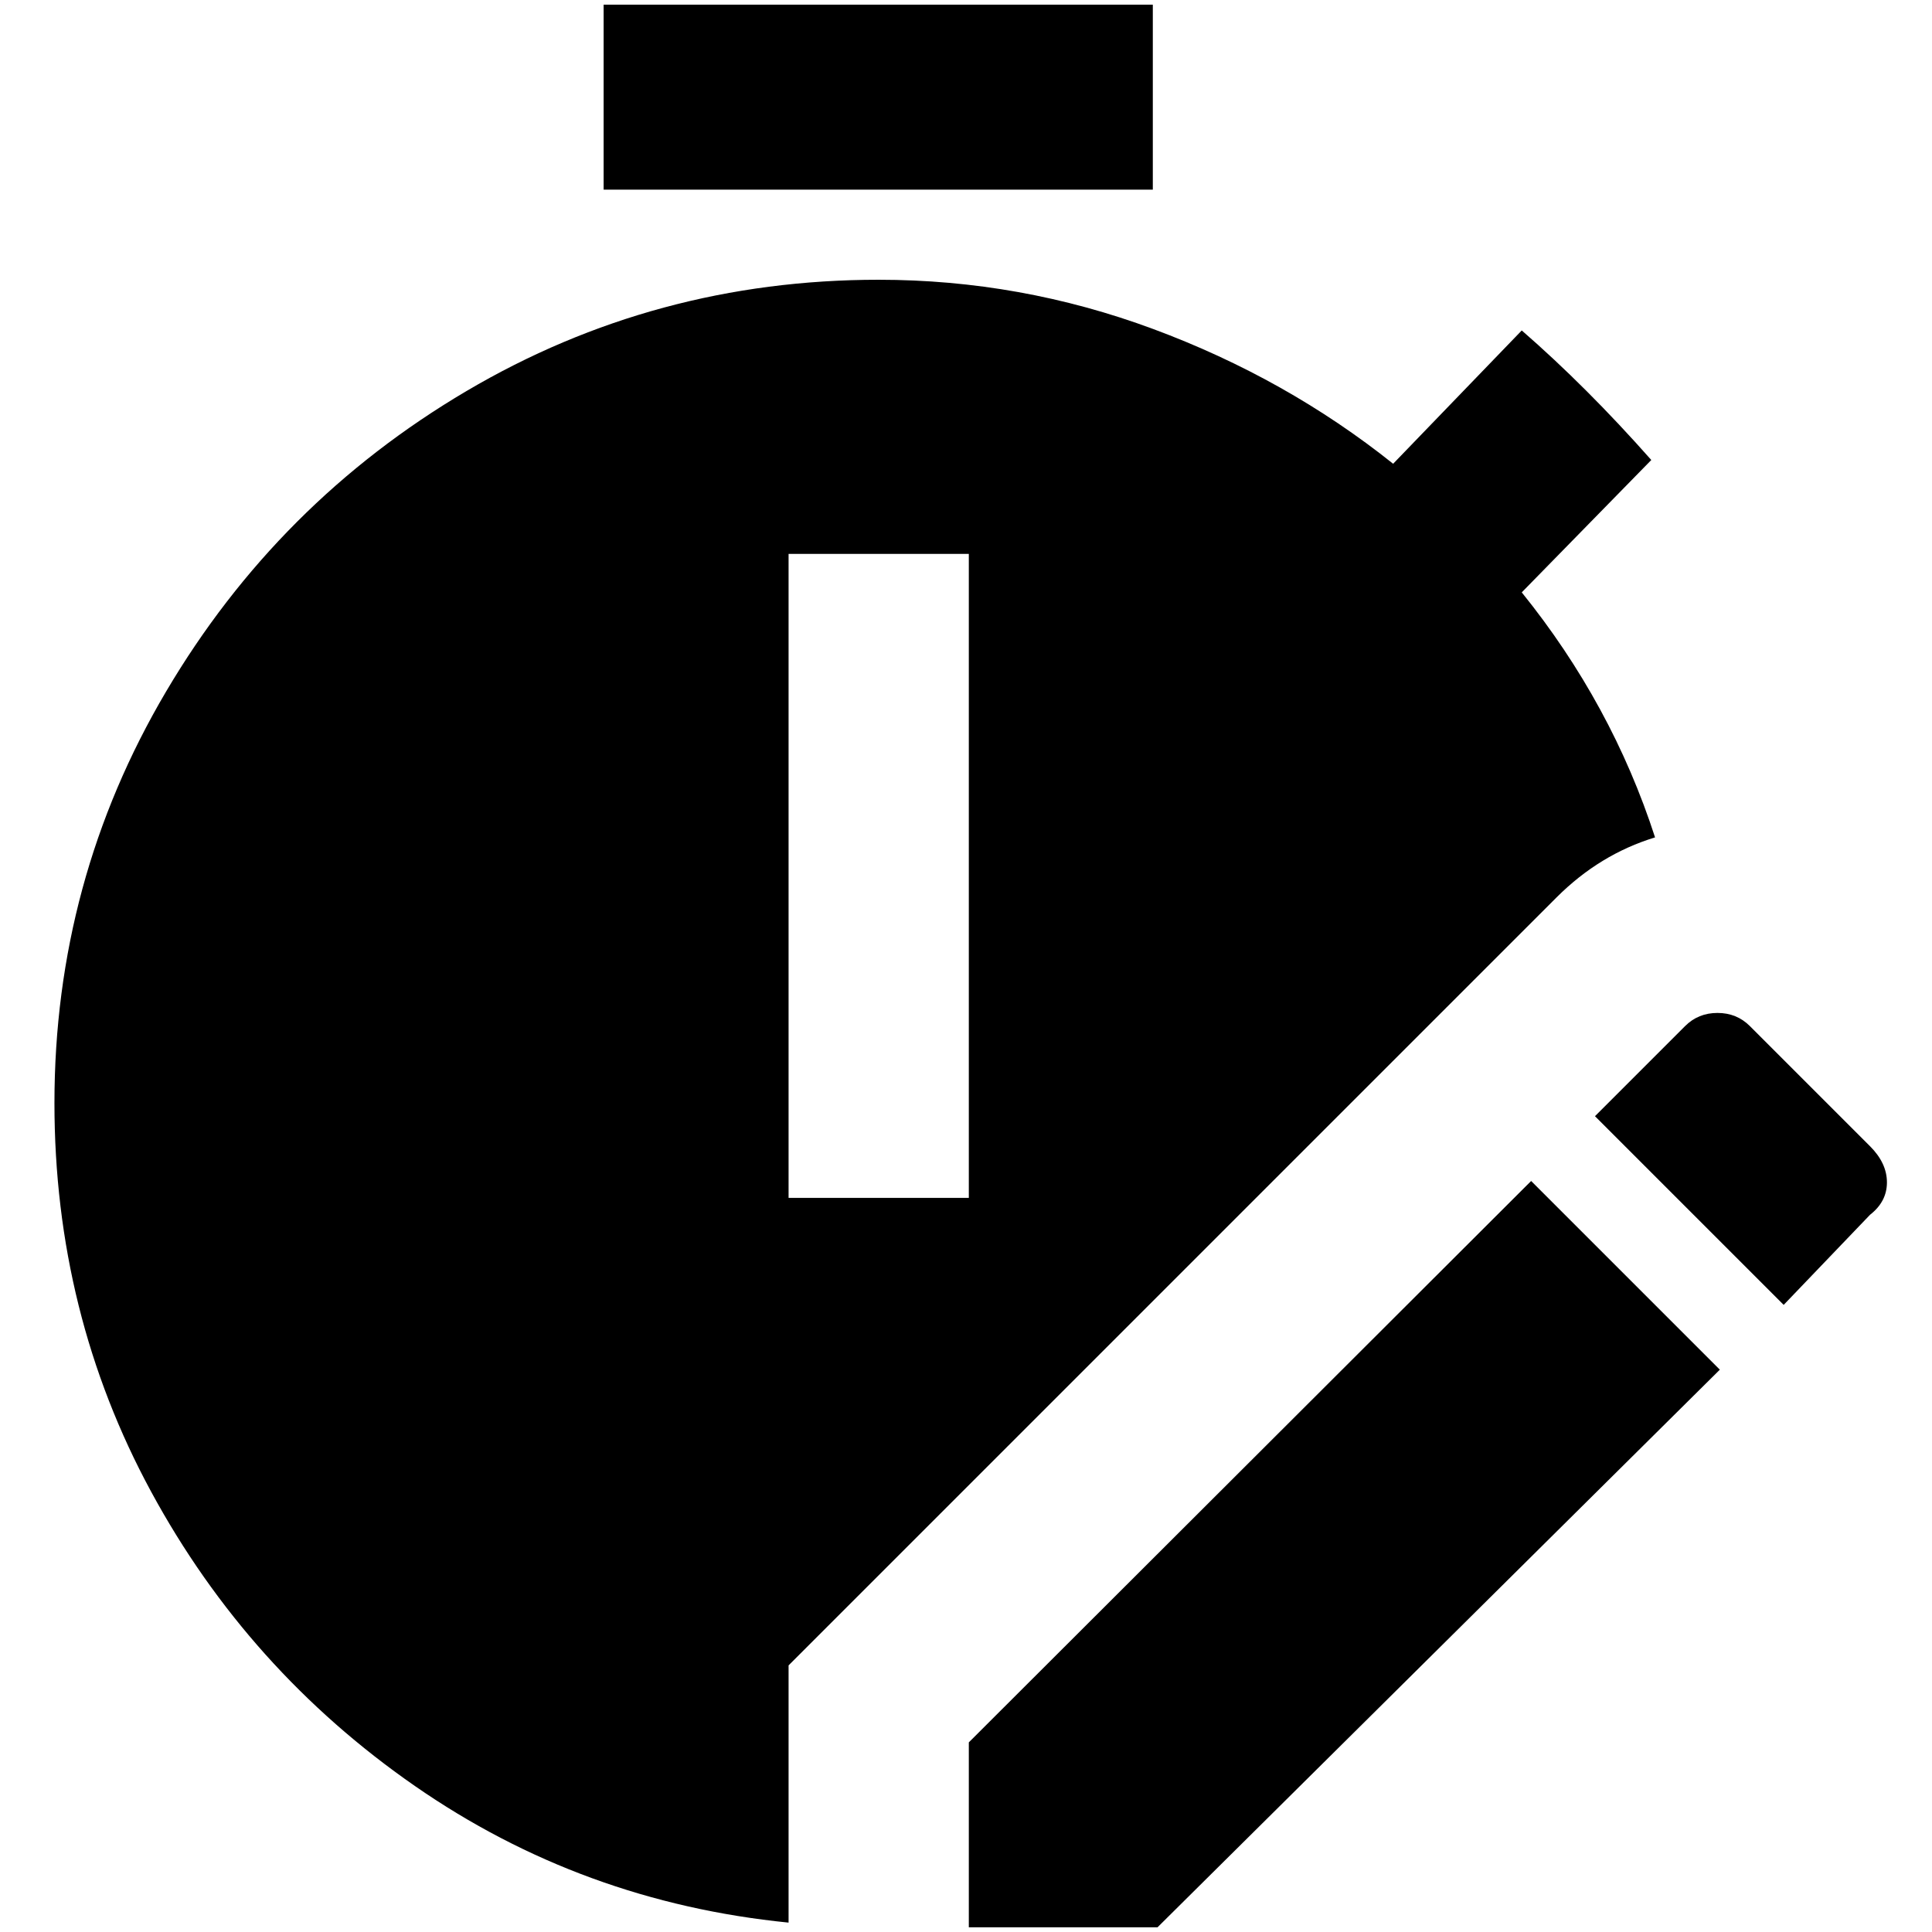 <?xml version="1.0" standalone="no"?>
<!DOCTYPE svg PUBLIC "-//W3C//DTD SVG 1.1//EN" "http://www.w3.org/Graphics/SVG/1.1/DTD/svg11.dtd" >
<svg xmlns="http://www.w3.org/2000/svg" xmlns:xlink="http://www.w3.org/1999/xlink" version="1.1" width="2048" height="2048" viewBox="-10 0 2058 2048">
   <path fill="currentColor"
d="M1218 197h-585v-197h585v197zM1648 951l-818 818v274q-220 -22 -398 -145.5t-281 -313.5t-103 -414q0 -237 119 -438.5t320 -320t439 -118.5q151 0 292.5 52.5t255.5 143.5l137 -142q69 60 138 138l-138 141q96 119 142 261q-59 18 -105 64zM1022 585h-192v686h192v-686z
M1022 1851v197h201l599 -594l-201 -201zM1982 1216l-128 -128q-14 -14 -34.5 -14t-34.5 14l-96 96l201 201l92 -96q18 -14 18 -34.5t-18 -38.5z" />
</svg>
